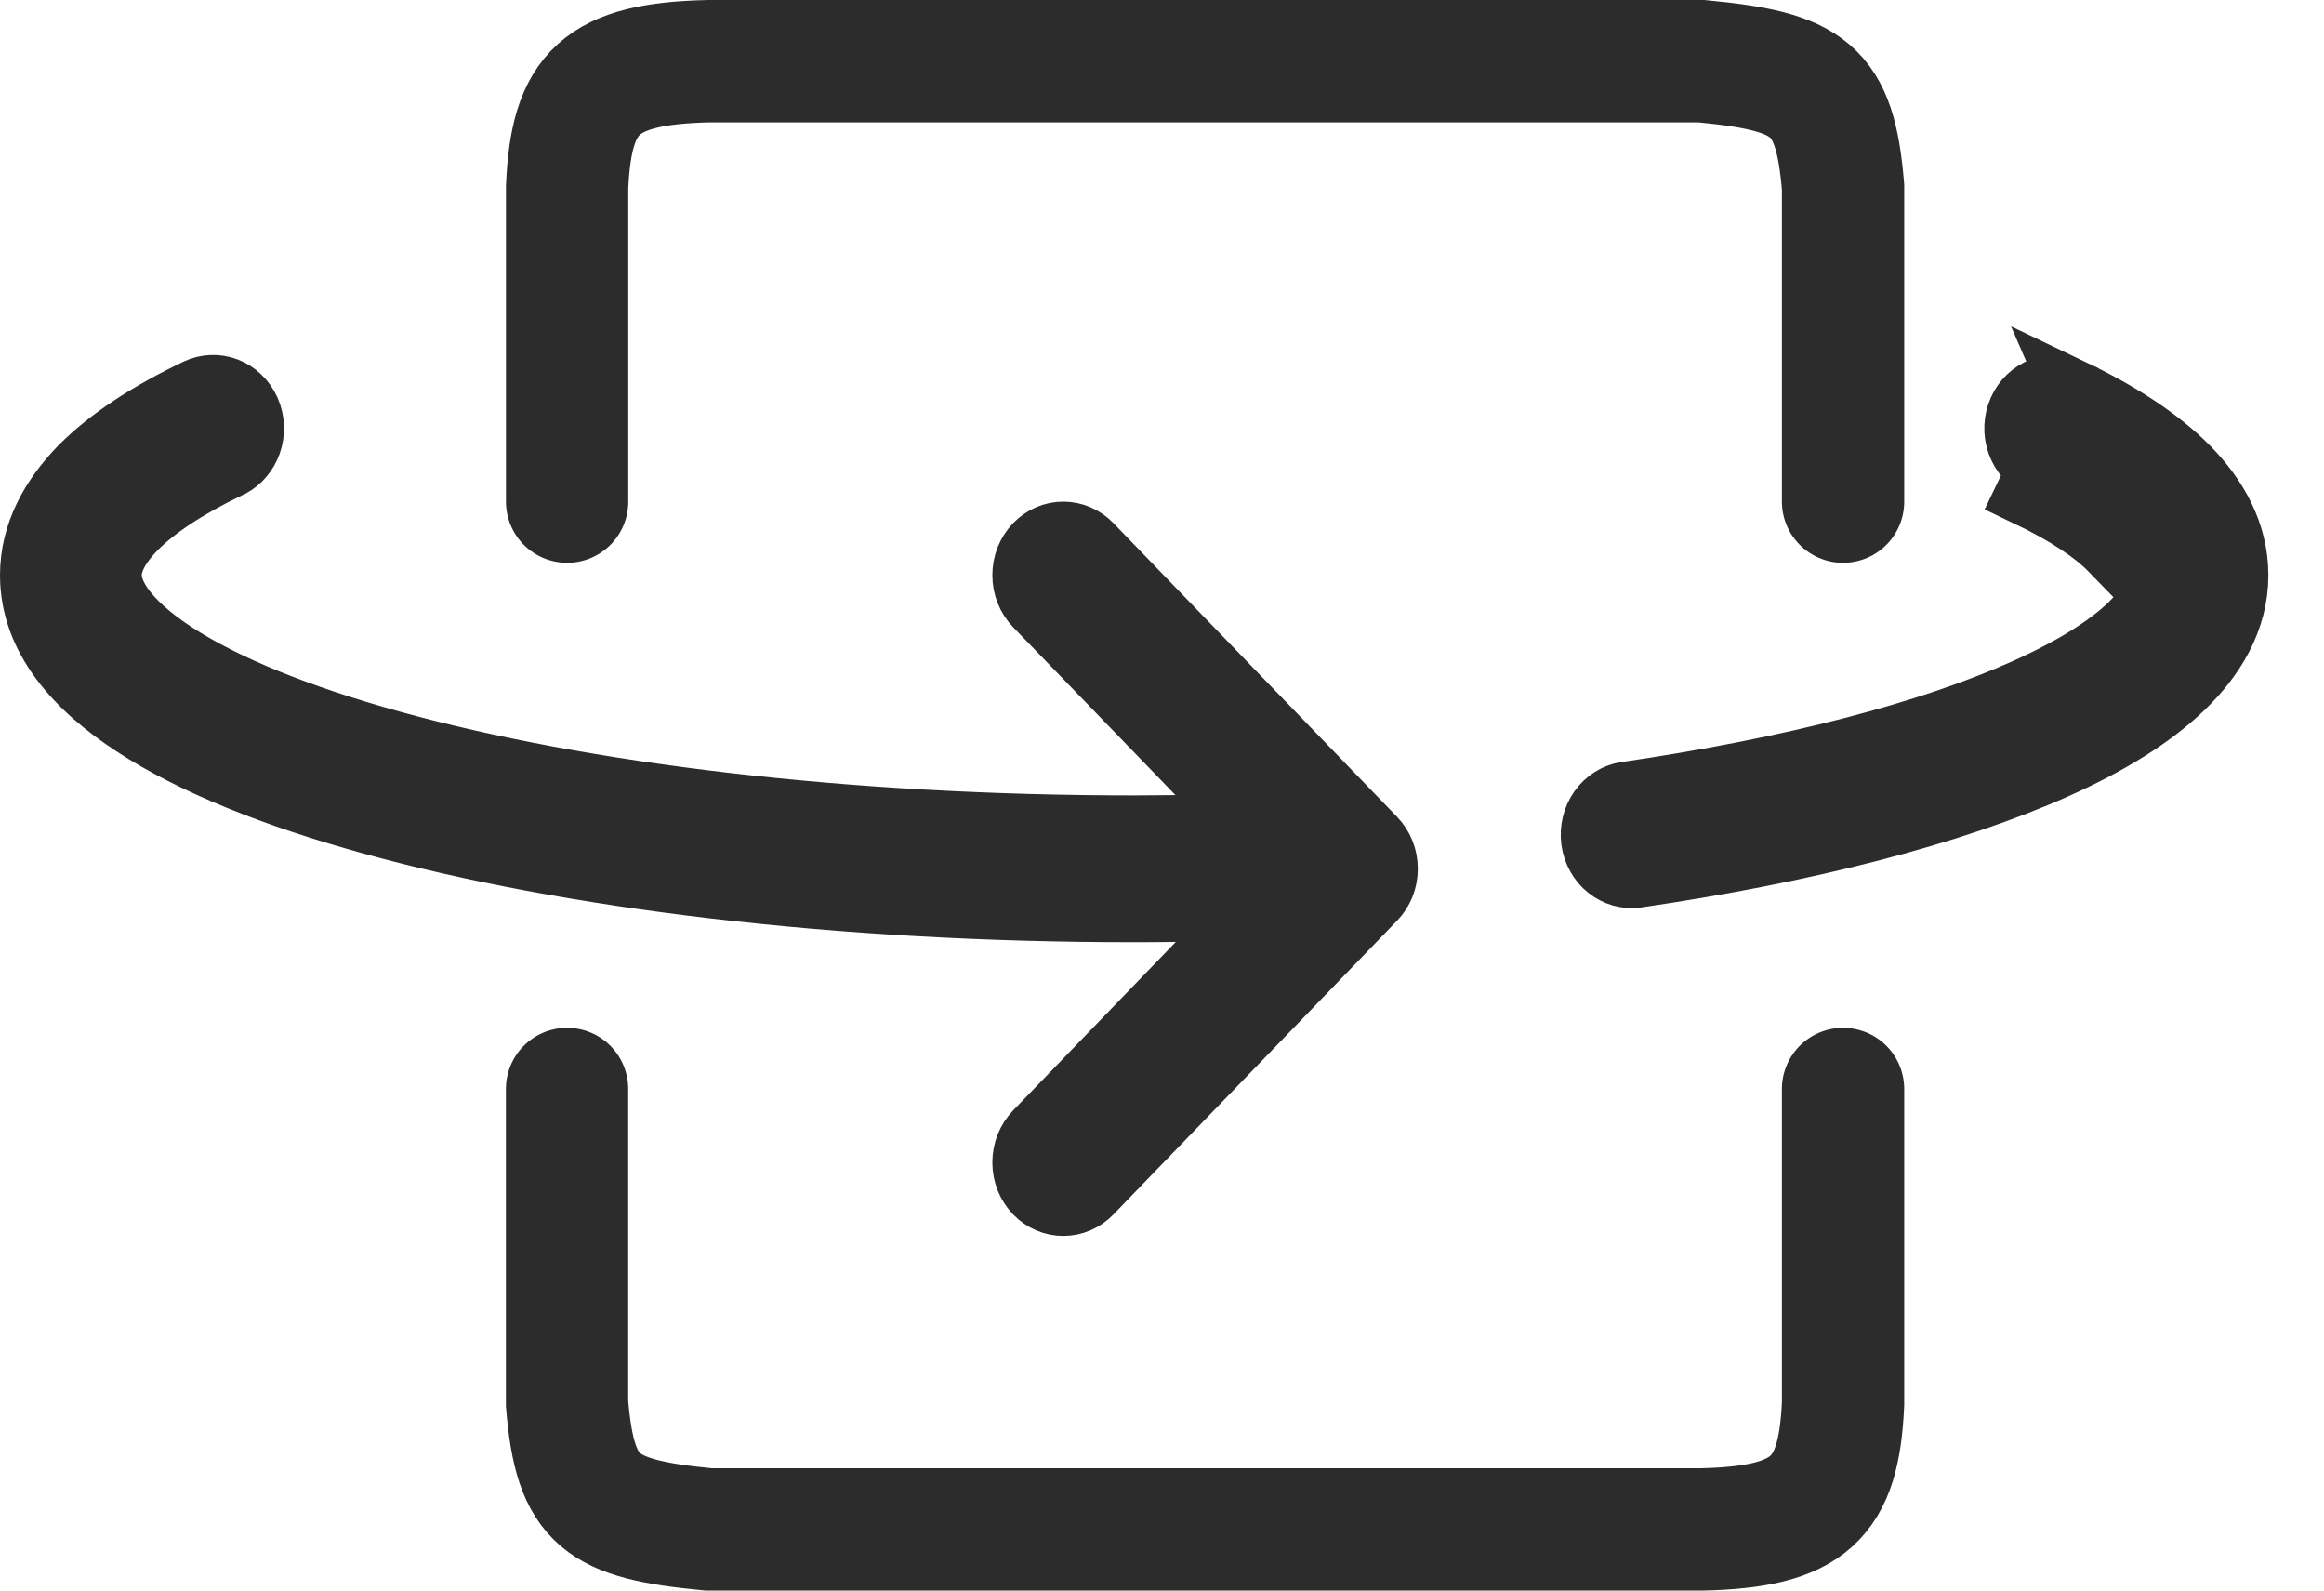 <svg width="38" height="26" viewBox="0 0 38 26" fill="none" xmlns="http://www.w3.org/2000/svg">
<path d="M33.875 6.363L33.875 6.363C33.719 6.289 33.543 6.282 33.382 6.343C33.221 6.404 33.085 6.532 33.009 6.703C32.933 6.874 32.925 7.071 32.988 7.249C33.051 7.426 33.178 7.565 33.334 7.64C33.334 7.64 33.335 7.64 33.335 7.64L33.119 8.091C33.796 8.413 34.246 8.725 34.51 8.996L33.875 6.363ZM33.875 6.363C34.651 6.734 35.306 7.155 35.779 7.634C36.25 8.111 36.59 8.707 36.59 9.402C36.59 10.134 36.214 10.752 35.7 11.247L35.7 11.247C35.185 11.744 34.47 12.179 33.618 12.559C31.915 13.32 29.537 13.935 26.754 14.34C26.589 14.36 26.421 14.313 26.284 14.205C26.146 14.096 26.052 13.931 26.026 13.745C26.001 13.558 26.048 13.37 26.153 13.222C26.258 13.075 26.41 12.981 26.574 12.953C29.3 12.556 31.553 11.965 33.106 11.267C33.887 10.918 34.453 10.559 34.816 10.212L34.819 10.209C35.18 9.859 35.272 9.589 35.272 9.402C35.272 9.222 35.187 8.969 34.867 8.645L33.875 6.363ZM3.215 6.363L3.215 6.363C3.371 6.289 3.548 6.282 3.708 6.343C3.788 6.373 3.862 6.42 3.926 6.482C3.99 6.543 4.043 6.618 4.081 6.703C4.157 6.874 4.165 7.071 4.102 7.249C4.043 7.414 3.929 7.546 3.788 7.624L3.753 7.64C3.053 7.975 2.545 8.317 2.223 8.642L2.223 8.642L2.22 8.645C1.902 8.971 1.818 9.224 1.818 9.402C1.818 9.673 2.025 10.123 2.87 10.675L2.87 10.675C3.671 11.197 4.874 11.692 6.418 12.118C9.495 12.968 13.784 13.502 18.545 13.502L18.549 13.502L19.223 13.497L20.39 13.489L19.579 12.649L16.925 9.904C16.863 9.84 16.813 9.762 16.778 9.676C16.744 9.589 16.726 9.496 16.726 9.402C16.726 9.307 16.744 9.214 16.778 9.128C16.813 9.041 16.863 8.964 16.925 8.899C16.987 8.835 17.06 8.785 17.139 8.751C17.218 8.717 17.302 8.7 17.386 8.7C17.47 8.7 17.554 8.717 17.633 8.751C17.712 8.785 17.785 8.835 17.847 8.899L22.483 13.699L22.484 13.7C22.546 13.764 22.596 13.841 22.631 13.928C22.666 14.014 22.683 14.107 22.683 14.202C22.683 14.296 22.666 14.389 22.631 14.476C22.596 14.562 22.546 14.639 22.484 14.703L22.483 14.704L17.847 19.504C17.785 19.568 17.712 19.618 17.633 19.652C17.554 19.686 17.47 19.703 17.386 19.703C17.217 19.703 17.05 19.634 16.925 19.504C16.863 19.439 16.813 19.362 16.778 19.276C16.744 19.189 16.726 19.096 16.726 19.002C16.726 18.907 16.744 18.814 16.778 18.727C16.813 18.641 16.863 18.564 16.925 18.499L19.586 15.744L20.421 14.88L19.22 14.897C18.996 14.9 18.771 14.902 18.545 14.902C13.704 14.902 9.3 14.36 6.086 13.473L6.085 13.472C4.483 13.033 3.14 12.493 2.182 11.866L2.181 11.865C1.257 11.264 0.5 10.449 0.5 9.402C0.5 8.711 0.838 8.117 1.312 7.631C1.785 7.154 2.441 6.733 3.215 6.363Z" fill="#2C2C2D" stroke="#2C2C2D"/>
<path d="M9.272 17.801V22.944C9.406 24.552 9.817 24.831 11.591 25.001H27.818C29.591 24.961 30.068 24.495 30.136 22.944V17.801" stroke="#2C2C2D" stroke-width="2" stroke-linecap="round"/>
<path d="M30.136 8.2V3.057C30.002 1.448 29.591 1.169 27.818 1L11.591 1C9.817 1.04 9.341 1.506 9.273 3.057V8.2" stroke="#2C2C2D" stroke-width="2" stroke-linecap="round"/>
</svg>
